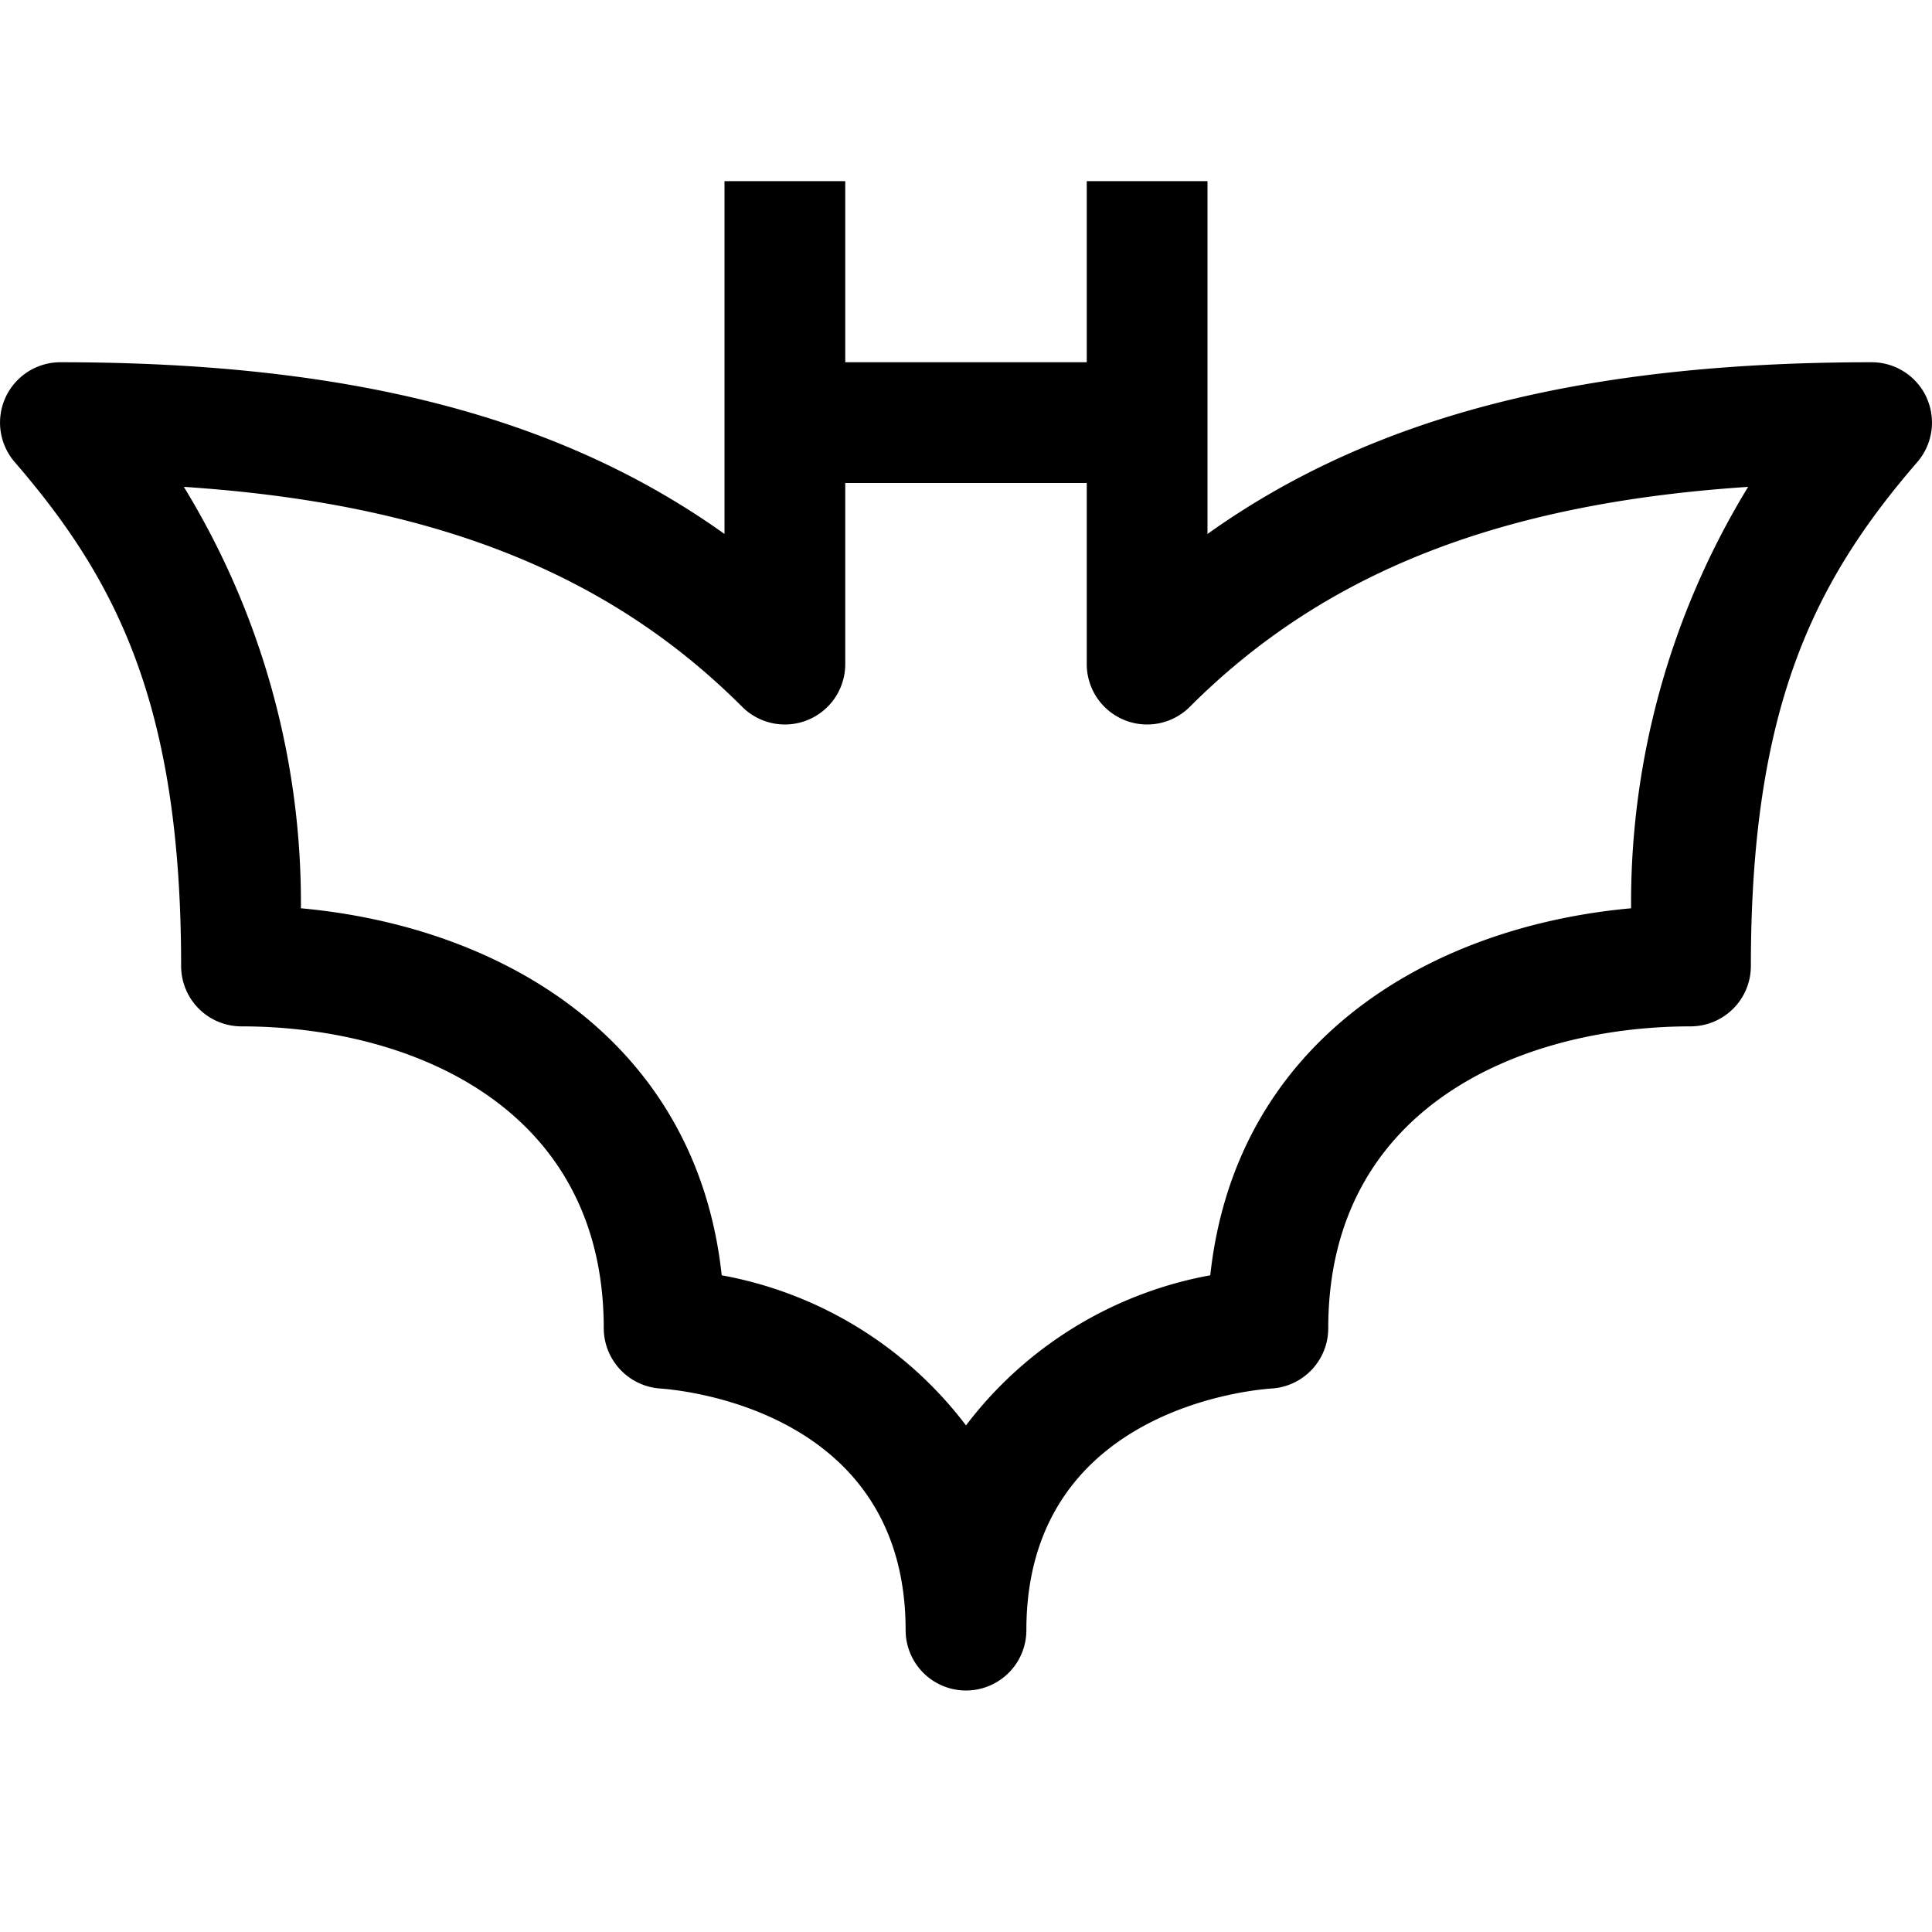 <svg xmlns="http://www.w3.org/2000/svg" viewBox="0 0 32 32"><path fill="currentColor" d="M31.91 6.584A1 1 0 0 0 31 6c-4.768 0-8.26.889-11 2.844V3h-2v3h-4V3h-2v5.844C9.26 6.889 5.768 6 1 6a1 1 0 0 0-.756 1.654C1.945 9.622 3 11.704 3 16a1 1 0 0 0 1 1c2.768 0 6 1.31 6 5a1.004 1.004 0 0 0 .934.998c.416.03 4.066.39 4.066 4.002a1 1 0 0 0 2 0c0-3.613 3.65-3.973 4.062-4.002A1 1 0 0 0 22 22c0-3.69 3.232-5 6-5a1 1 0 0 0 1-1c0-4.296 1.055-6.378 2.756-8.346a1 1 0 0 0 .153-1.07zm-4.894 8.46c-3.385.308-6.553 2.229-6.97 6.079A6.55 6.55 0 0 0 16 23.609a6.55 6.55 0 0 0-4.046-2.486c-.417-3.85-3.585-5.77-6.97-6.079a13.2 13.2 0 0 0-1.939-6.98c4.132.273 7.033 1.428 9.248 3.643A1 1 0 0 0 14 11V8h4v3a1 1 0 0 0 1.707.707c2.215-2.215 5.116-3.37 9.248-3.643a13.2 13.2 0 0 0-1.939 6.98"/></svg>